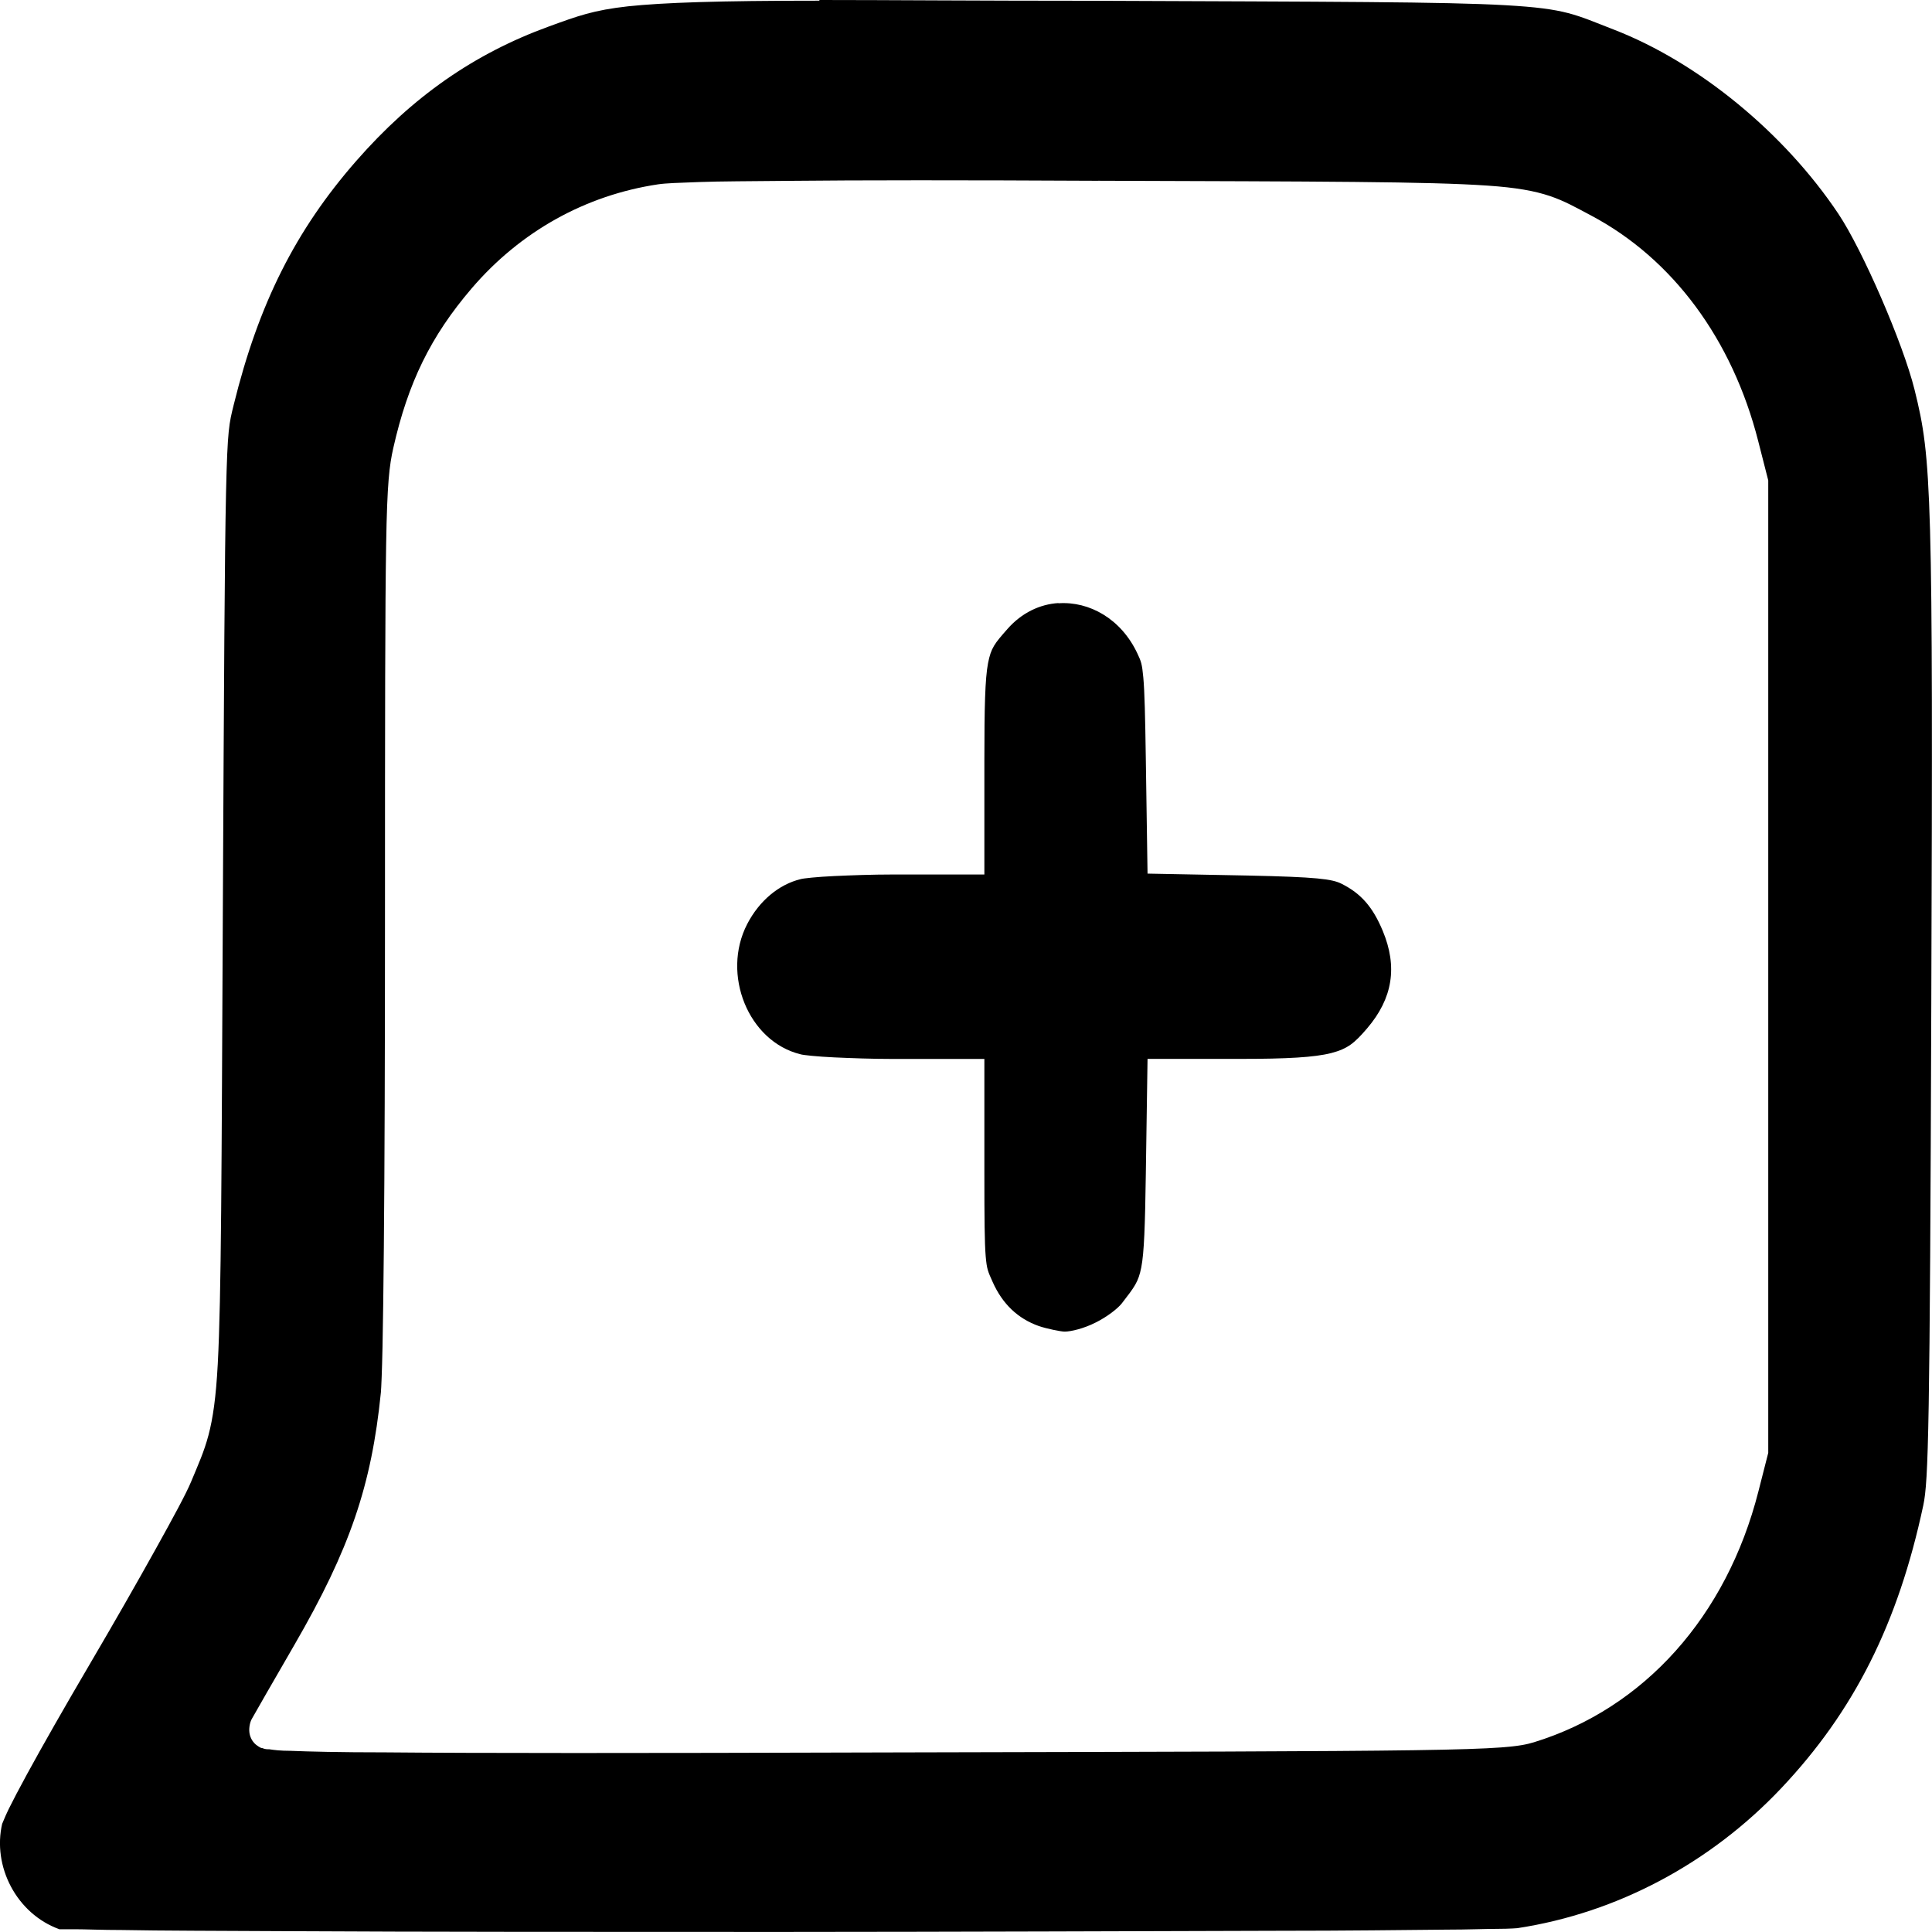 <?xml version="1.0" encoding="UTF-8"?>
<!-- Created with Inkscape (http://www.inkscape.org/) -->
<svg width="512" height="512" version="1.1" viewBox="0 0 135.47 135.47" xmlns="http://www.w3.org/2000/svg">
 <path d="m57.455 4.9333e-5 0.002 0.048c-7.143 0-10.95 0.136-13.403 0.393-2.453 0.271-3.547 0.681-5.56 1.413-5.248 1.909-9.569 4.923-13.51 9.425-4.254 4.859-6.85 10.015-8.597 17.11-0.318 1.291-0.436 1.676-0.537 6.136-0.1 4.461-0.142 12.782-0.225 29.364-0.091 18.431-0.103 27.034-0.356 31.762-0.253 4.729-0.863 5.823-1.86 8.226-0.358 0.862-1.238 2.482-2.507 4.767-1.269 2.283-2.884 5.111-4.545 7.939-1.861 3.17-3.393 5.857-4.477 7.847-0.542 0.995-0.973 1.818-1.273 2.425-0.299 0.61-0.479 1.128-0.447 0.992-0.716 3.021 1.006 6.35 4.004 7.43 0.047 6e-3 0.092 0 0.17 0h0.9c0.779 0 1.899 0.054 3.307 0.054 2.816 0.054 6.783 0.054 11.52 0.081 9.475 0.054 22.031 0.054 34.632 0.054 12.601-6e-3 25.247-0.054 34.905-0.081 4.829 0 8.911-0.054 11.864-0.081 1.476 0 2.671-0.054 3.532-0.054 0.861 0 1.518-0.055 1.441-0.055 6.955-1.066 13.489-4.541 18.464-9.807 5.104-5.402 8.192-11.536 9.96-19.832 0.366-1.717 0.462-5.362 0.563-35.38 0.065-17.81 0.071-27.342-0.089-33.009-0.16-5.666-0.466-7.348-1.089-9.855-0.81-3.257-3.645-9.784-5.333-12.311-3.797-5.687-9.824-10.631-15.752-12.926-2.717-1.052-3.305-1.465-7.592-1.709-4.287-0.244-12.143-0.243-28.772-0.311-8.332 0-14.579-0.055-19.341-0.055zm19.54 12.674c15.755 0.054 23.166 0.055 27.286 0.339 4.12 0.277 5.147 0.968 7.276 2.093 5.731 3.035 9.909 8.689 11.726 15.819l0.705 2.762v68.184l-0.693 2.716c-2.231 8.746-8.005 15.199-15.732 17.577-2.057 0.629-5.184 0.624-45.651 0.716-17.568 0.054-28.431 0.054-34.888-6e-3 -3.228 0-5.353-0.054-6.681-0.109-0.664 0-1.122-0.054-1.459-0.108-0.169 0-0.294 0-0.486-0.081-0.096 0-0.204-0.054-0.453-0.244-0.125-0.108-0.317-0.298-0.422-0.67-0.105-0.38-0.013-0.859 0.12-1.109 0.125-0.217 0.446-0.787 0.988-1.731 0.543-0.944 1.26-2.185 2.021-3.501 3.884-6.712 5.397-11.156 6.055-17.682 0.027-0.285 0.079-1.476 0.115-3.21 0.034-1.733 0.068-4.083 0.093-6.96 0.054-5.754 0.08-13.621 0.08-22.956 1e-3 -14.379 7e-3 -21.998 0.081-26.338 0.072-4.341 0.228-5.548 0.501-6.759 1.035-4.591 2.632-7.847 5.491-11.19 3.422-3.999 7.987-6.538 13.076-7.301 0.541-0.081 1.424-0.108 2.91-0.162 1.487-0.054 3.513-0.054 6.08-0.081 5.135-0.054 12.432-0.054 21.861-0.006zm-2.781 29.612c-1.299 0.081-2.573 0.681-3.571 1.815-0.902 1.025-1.153 1.318-1.363 2.403-0.209 1.085-0.257 3.076-0.257 6.827v7.988h-6.436c-1.43 0-2.894 0.055-4.087 0.109-1.192 0.054-2.207 0.163-2.364 0.217-1.515 0.366-2.9 1.516-3.744 3.15-1.821 3.52 0.077 8.238 3.744 9.131 0.156 0.054 1.172 0.163 2.364 0.217 1.192 0.054 2.656 0.109 4.087 0.109h6.436v7.989c0 3.225 0.014 4.905 0.092 5.839 0.081 0.936 0.157 1.066 0.491 1.815 0.682 1.53 1.759 2.562 3.229 3.083 0.551 0.19 1.557 0.393 1.815 0.393 0.442 0 1.347-0.217 2.161-0.63 0.814-0.399 1.573-0.995 1.851-1.353 0.894-1.158 1.157-1.486 1.362-2.519 0.203-1.033 0.266-2.916 0.32-6.583l0.12-8.038h6.497c3.285 0 5.199-0.108 6.372-0.406 1.173-0.304 1.649-0.708 2.53-1.738 1.801-2.11 2.14-4.317 1.095-6.829-0.703-1.69-1.531-2.622-2.877-3.301-0.666-0.339-1.732-0.48-6.589-0.583l-7.028-0.135-0.12-7.986c-0.046-3.074-0.086-4.774-0.176-5.756-0.089-0.982-0.158-1.141-0.413-1.687-1.139-2.435-3.373-3.676-5.538-3.527z" color="#000000" stroke-width=".304" style="-inkscape-stroke:none"/>
</svg>
